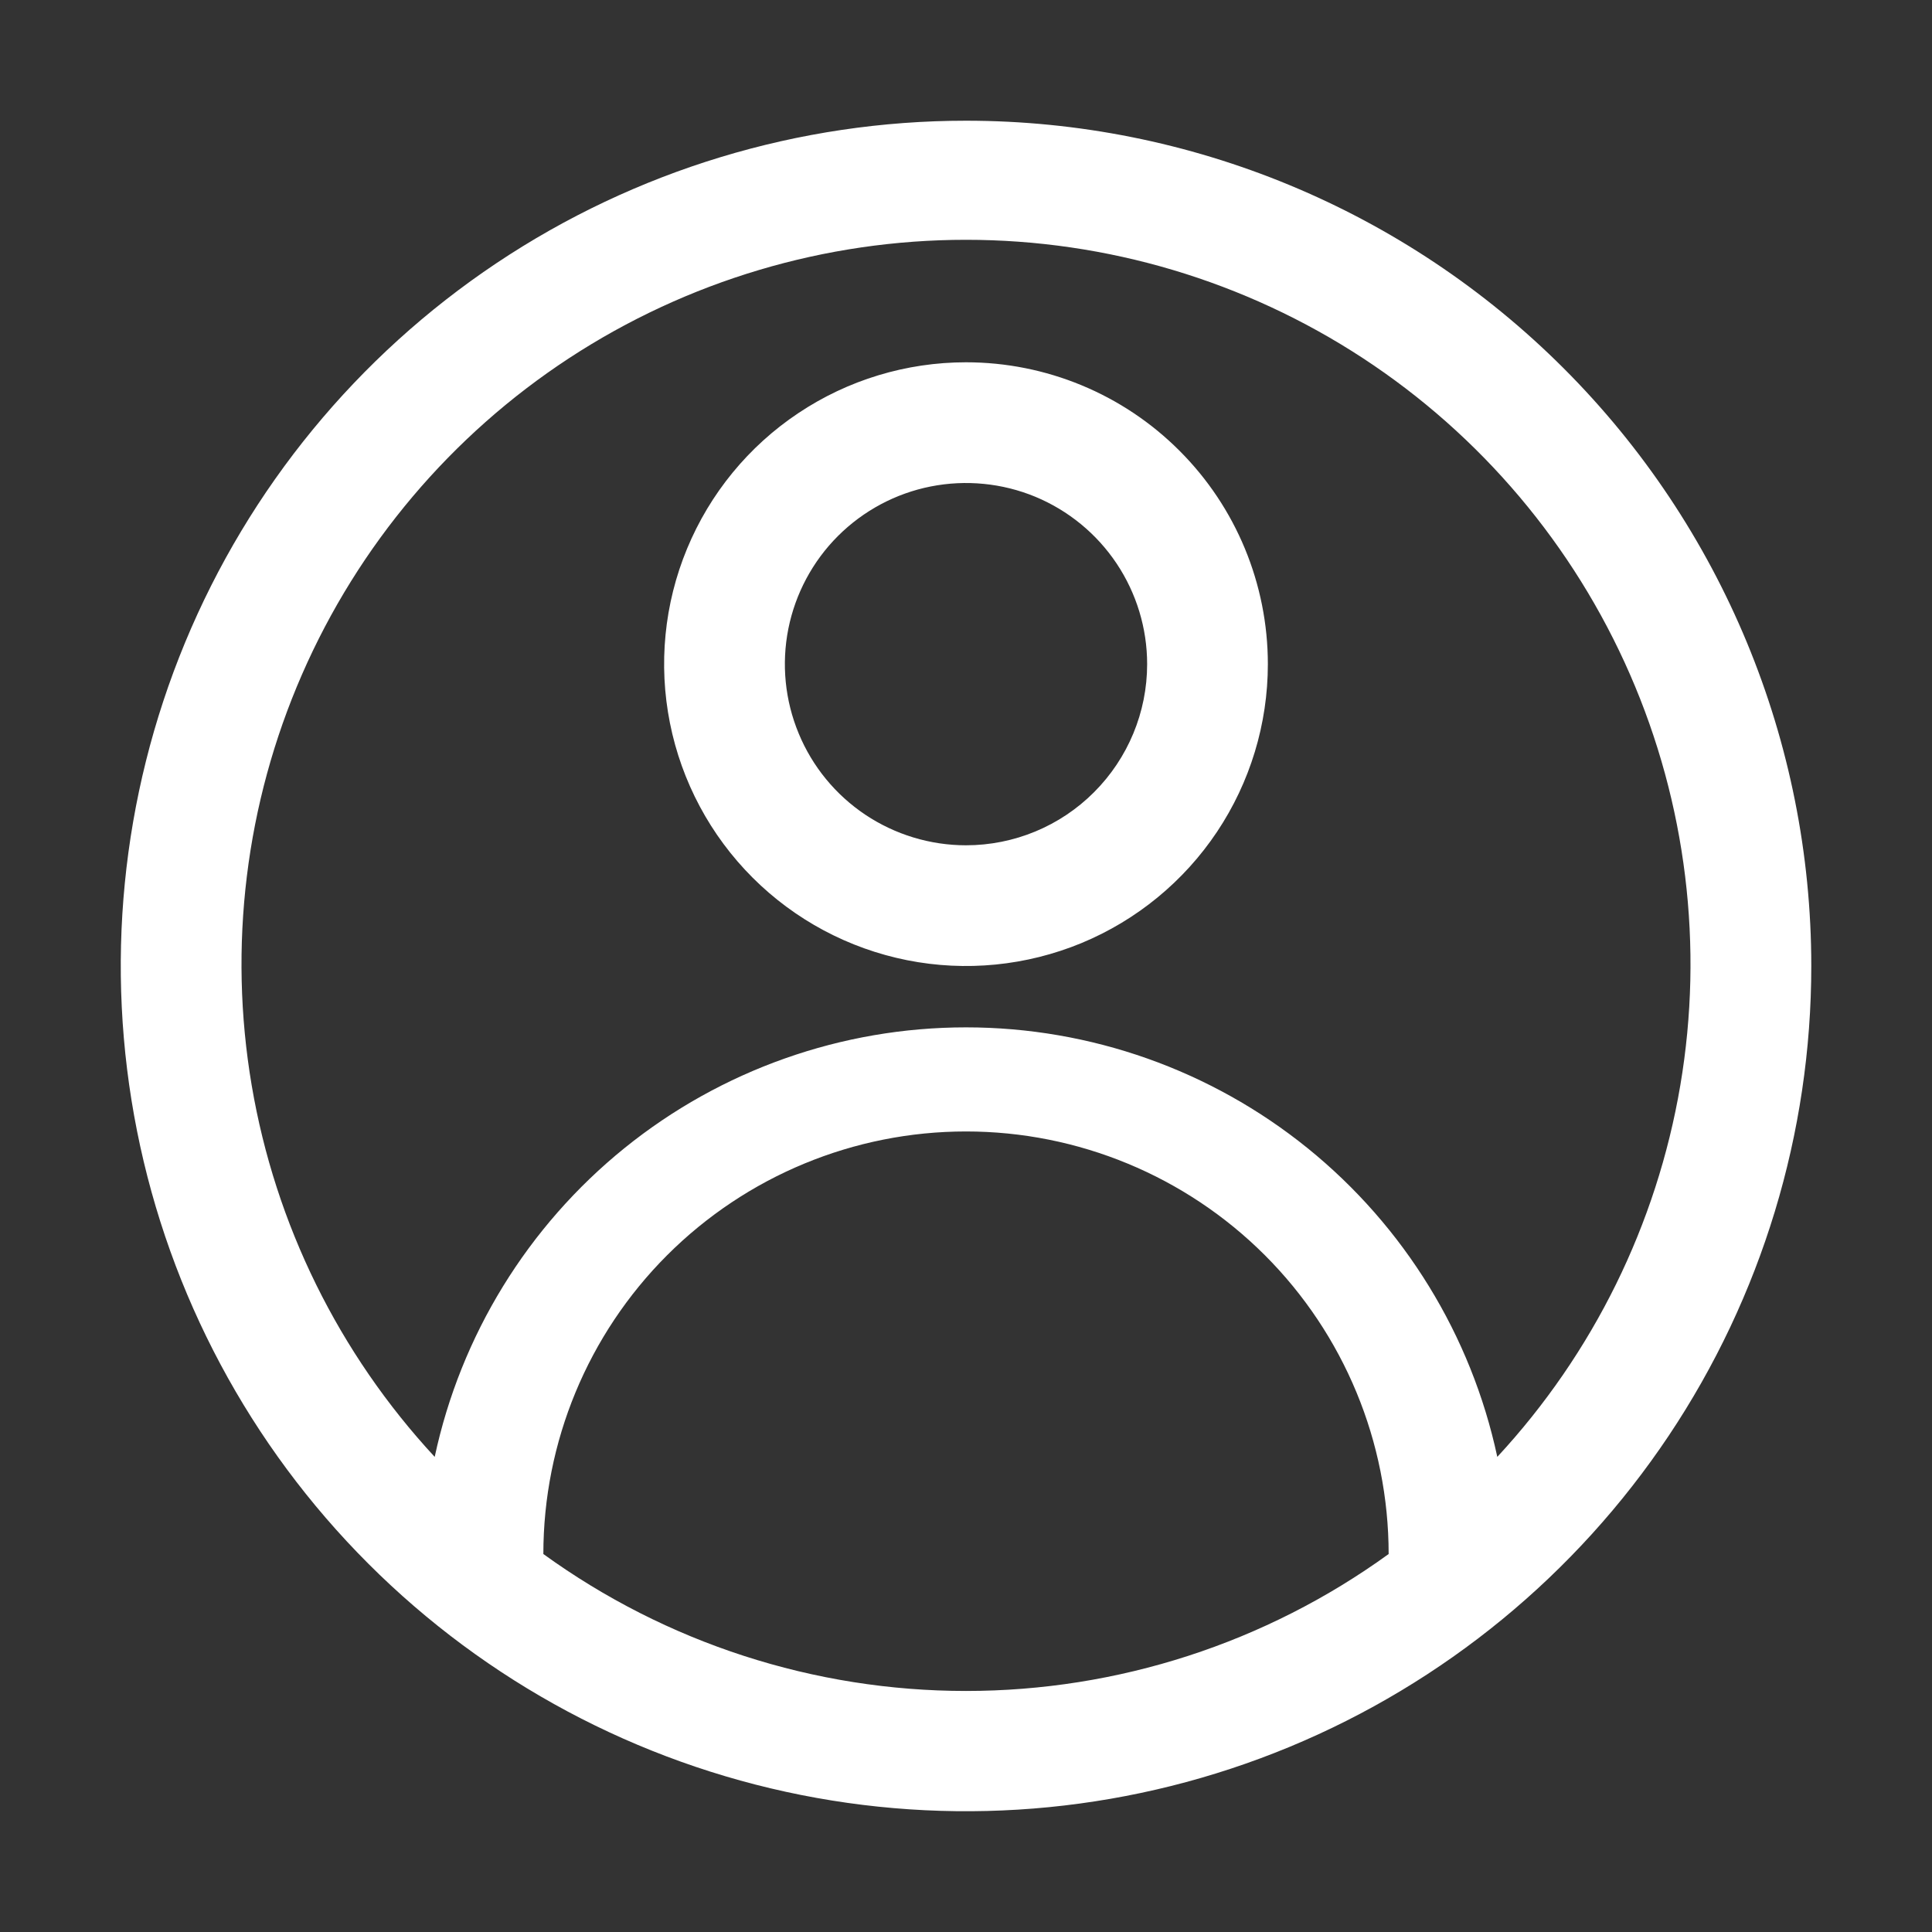 <svg width="25" height="25" viewBox="0 0 25 25" fill="none" xmlns="http://www.w3.org/2000/svg">
<rect x="0" y="0" width="25" height="25" fill="#333333" stroke="none"/>
<path d="M12.5 1.562C10.337 1.562 8.222 2.204 6.423 3.406C4.625 4.608 3.223 6.316 2.395 8.314C1.567 10.313 1.351 12.512 1.773 14.634C2.195 16.756 3.236 18.704 4.766 20.234C6.296 21.764 8.245 22.805 10.366 23.227C12.488 23.649 14.687 23.433 16.686 22.605C18.684 21.777 20.392 20.375 21.594 18.577C22.796 16.778 23.438 14.663 23.438 12.5C23.438 9.599 22.285 6.817 20.234 4.766C18.183 2.715 15.401 1.562 12.5 1.562V1.562ZM7.031 20.109C7.031 18.659 7.607 17.268 8.633 16.242C9.659 15.217 11.05 14.641 12.5 14.641C13.95 14.641 15.341 15.217 16.367 16.242C17.393 17.268 17.969 18.659 17.969 20.109C16.378 21.261 14.464 21.881 12.5 21.881C10.536 21.881 8.622 21.261 7.031 20.109V20.109ZM19.375 18.852C19.038 17.279 18.171 15.869 16.92 14.857C15.669 13.846 14.109 13.294 12.5 13.294C10.891 13.294 9.331 13.846 8.08 14.857C6.829 15.869 5.962 17.279 5.625 18.852C4.385 17.514 3.562 15.844 3.257 14.045C2.952 12.247 3.178 10.399 3.908 8.727C4.638 7.055 5.839 5.633 7.365 4.634C8.892 3.635 10.676 3.103 12.5 3.103C14.324 3.103 16.108 3.635 17.635 4.634C19.161 5.633 20.362 7.055 21.092 8.727C21.822 10.399 22.048 12.247 21.743 14.045C21.438 15.844 20.615 17.514 19.375 18.852V18.852ZM12.5 4.688C11.727 4.688 10.972 4.917 10.33 5.346C9.687 5.775 9.187 6.385 8.891 7.099C8.595 7.813 8.518 8.598 8.669 9.356C8.82 10.114 9.192 10.81 9.738 11.356C10.284 11.902 10.98 12.274 11.738 12.425C12.496 12.576 13.281 12.498 13.995 12.203C14.709 11.907 15.319 11.406 15.748 10.764C16.177 10.122 16.406 9.366 16.406 8.594C16.406 7.558 15.995 6.564 15.262 5.832C14.53 5.099 13.536 4.688 12.5 4.688ZM12.5 10.938C12.037 10.938 11.583 10.8 11.198 10.543C10.812 10.285 10.512 9.919 10.335 9.491C10.157 9.062 10.111 8.591 10.201 8.137C10.292 7.682 10.515 7.264 10.843 6.936C11.171 6.609 11.588 6.385 12.043 6.295C12.497 6.205 12.969 6.251 13.397 6.428C13.825 6.606 14.191 6.906 14.449 7.292C14.706 7.677 14.844 8.13 14.844 8.594C14.844 9.215 14.597 9.811 14.157 10.251C13.718 10.691 13.122 10.938 12.5 10.938V10.938Z" fill="white"/>
</svg>
